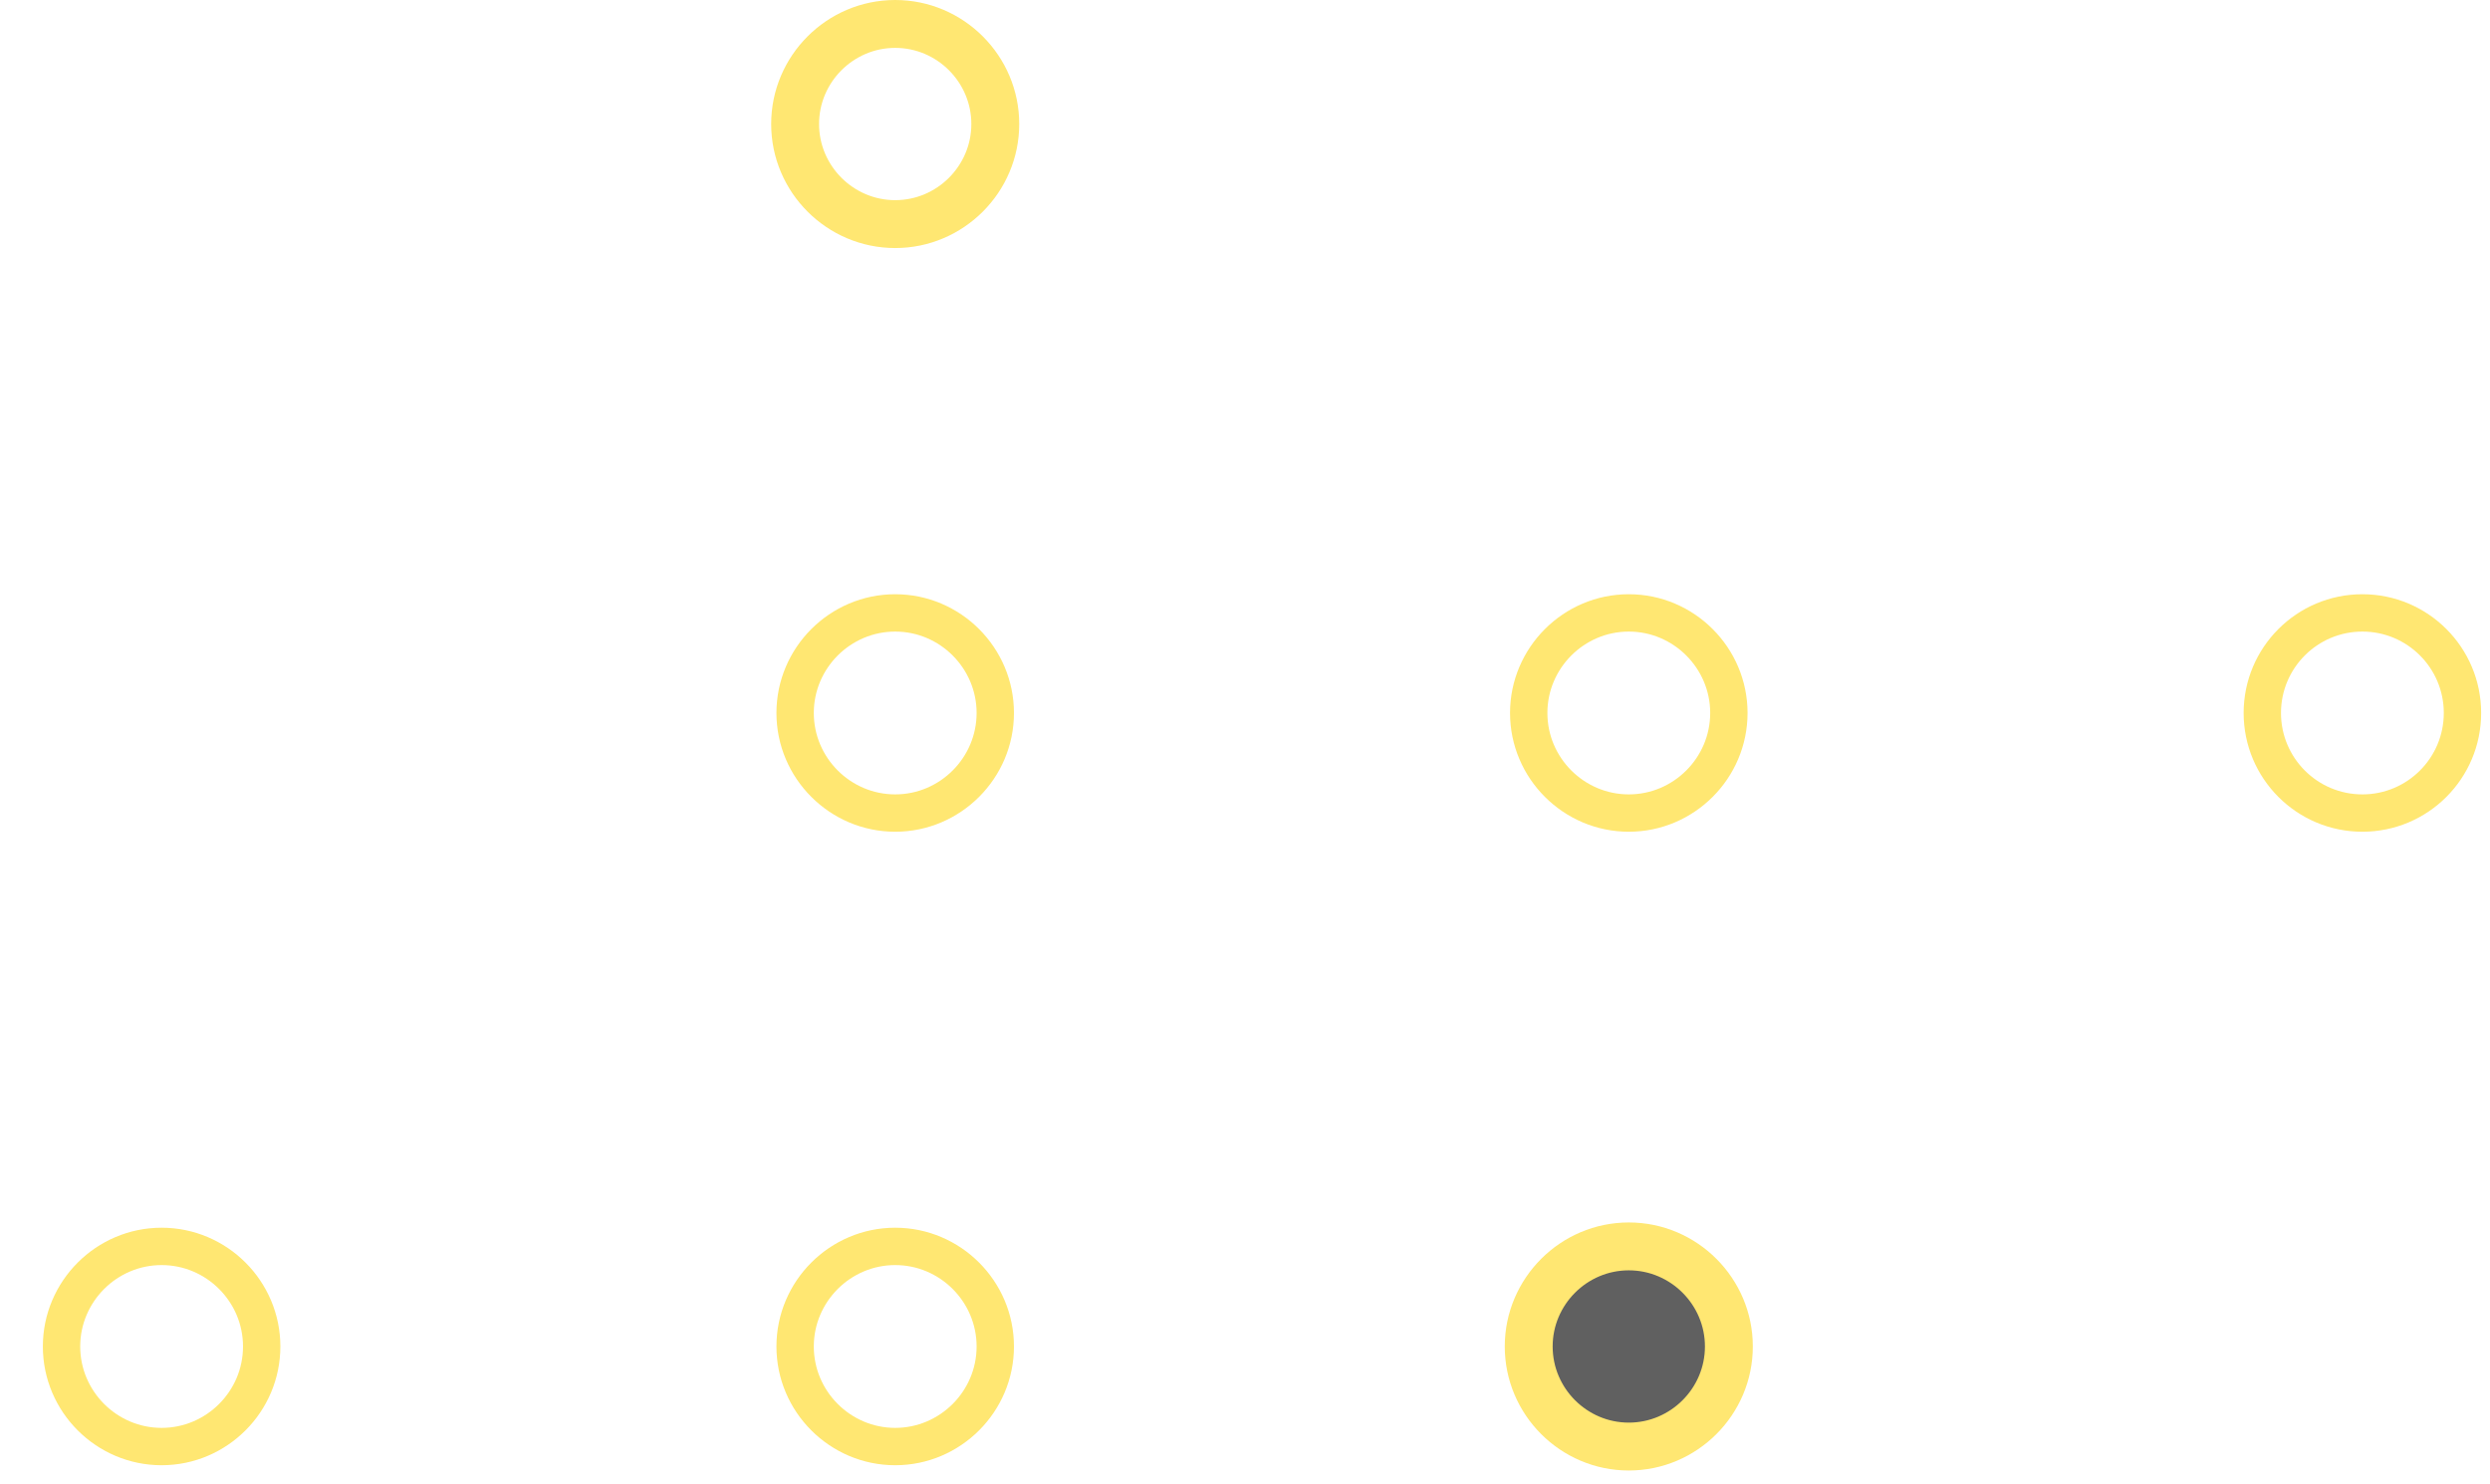 <svg width="52" height="31" viewBox="0 0 52 31" fill="none" xmlns="http://www.w3.org/2000/svg">
<g clip-path="url(#clip0_43_27)">
<path d="M31.925 28.12C31.925 26.97 32.865 26.03 34.015 26.03C35.165 26.03 36.105 26.97 36.105 28.12C36.105 29.27 35.165 30.21 34.015 30.21C32.865 30.21 31.925 29.27 31.925 28.12Z" fill="#606060" stroke="#FFE772" stroke-miterlimit="10"/>
<path d="M16.605 28.12C16.605 26.97 17.545 26.03 18.695 26.03C19.845 26.03 20.785 26.97 20.785 28.12C20.785 29.27 19.845 30.21 18.695 30.21C17.545 30.21 16.605 29.27 16.605 28.12Z" stroke="#FFE772" stroke-width="0.78" stroke-miterlimit="10"/>
<path d="M1.285 28.12C1.285 26.97 2.225 26.03 3.375 26.03C4.525 26.03 5.465 26.97 5.465 28.12C5.465 29.27 4.525 30.21 3.375 30.21C2.225 30.21 1.285 29.27 1.285 28.12Z" stroke="#FFE772" stroke-width="0.78" stroke-miterlimit="10"/>
<path d="M49.335 12.8C48.181 12.8 47.245 13.736 47.245 14.89C47.245 16.044 48.181 16.98 49.335 16.98C50.489 16.98 51.425 16.044 51.425 14.89C51.425 13.736 50.489 12.8 49.335 12.8Z" stroke="#FFE772" stroke-width="0.78" stroke-miterlimit="10"/>
<path d="M31.925 14.89C31.925 13.74 32.865 12.8 34.015 12.8C35.165 12.8 36.105 13.74 36.105 14.89C36.105 16.04 35.165 16.98 34.015 16.98C32.865 16.98 31.925 16.04 31.925 14.89Z" stroke="#FFE772" stroke-width="0.78" stroke-miterlimit="10"/>
<path d="M16.605 14.89C16.605 13.74 17.545 12.8 18.695 12.8C19.845 12.8 20.785 13.74 20.785 14.89C20.785 16.04 19.845 16.98 18.695 16.98C17.545 16.98 16.605 16.04 16.605 14.89Z" stroke="#FFE772" stroke-width="0.78" stroke-miterlimit="10"/>
<path d="M16.605 2.59C16.605 1.44 17.545 0.5 18.695 0.5C19.845 0.5 20.785 1.44 20.785 2.59C20.785 3.74 19.845 4.68 18.695 4.68C17.545 4.68 16.605 3.74 16.605 2.59Z" stroke="#FFE772" stroke-miterlimit="10"/>
</g>
<defs>
<clipPath id="clip0_43_27">
<rect width="50.92" height="30.71" fill="white" transform="translate(51.815 30.71) rotate(-180)"/>
</clipPath>
</defs>
</svg>
